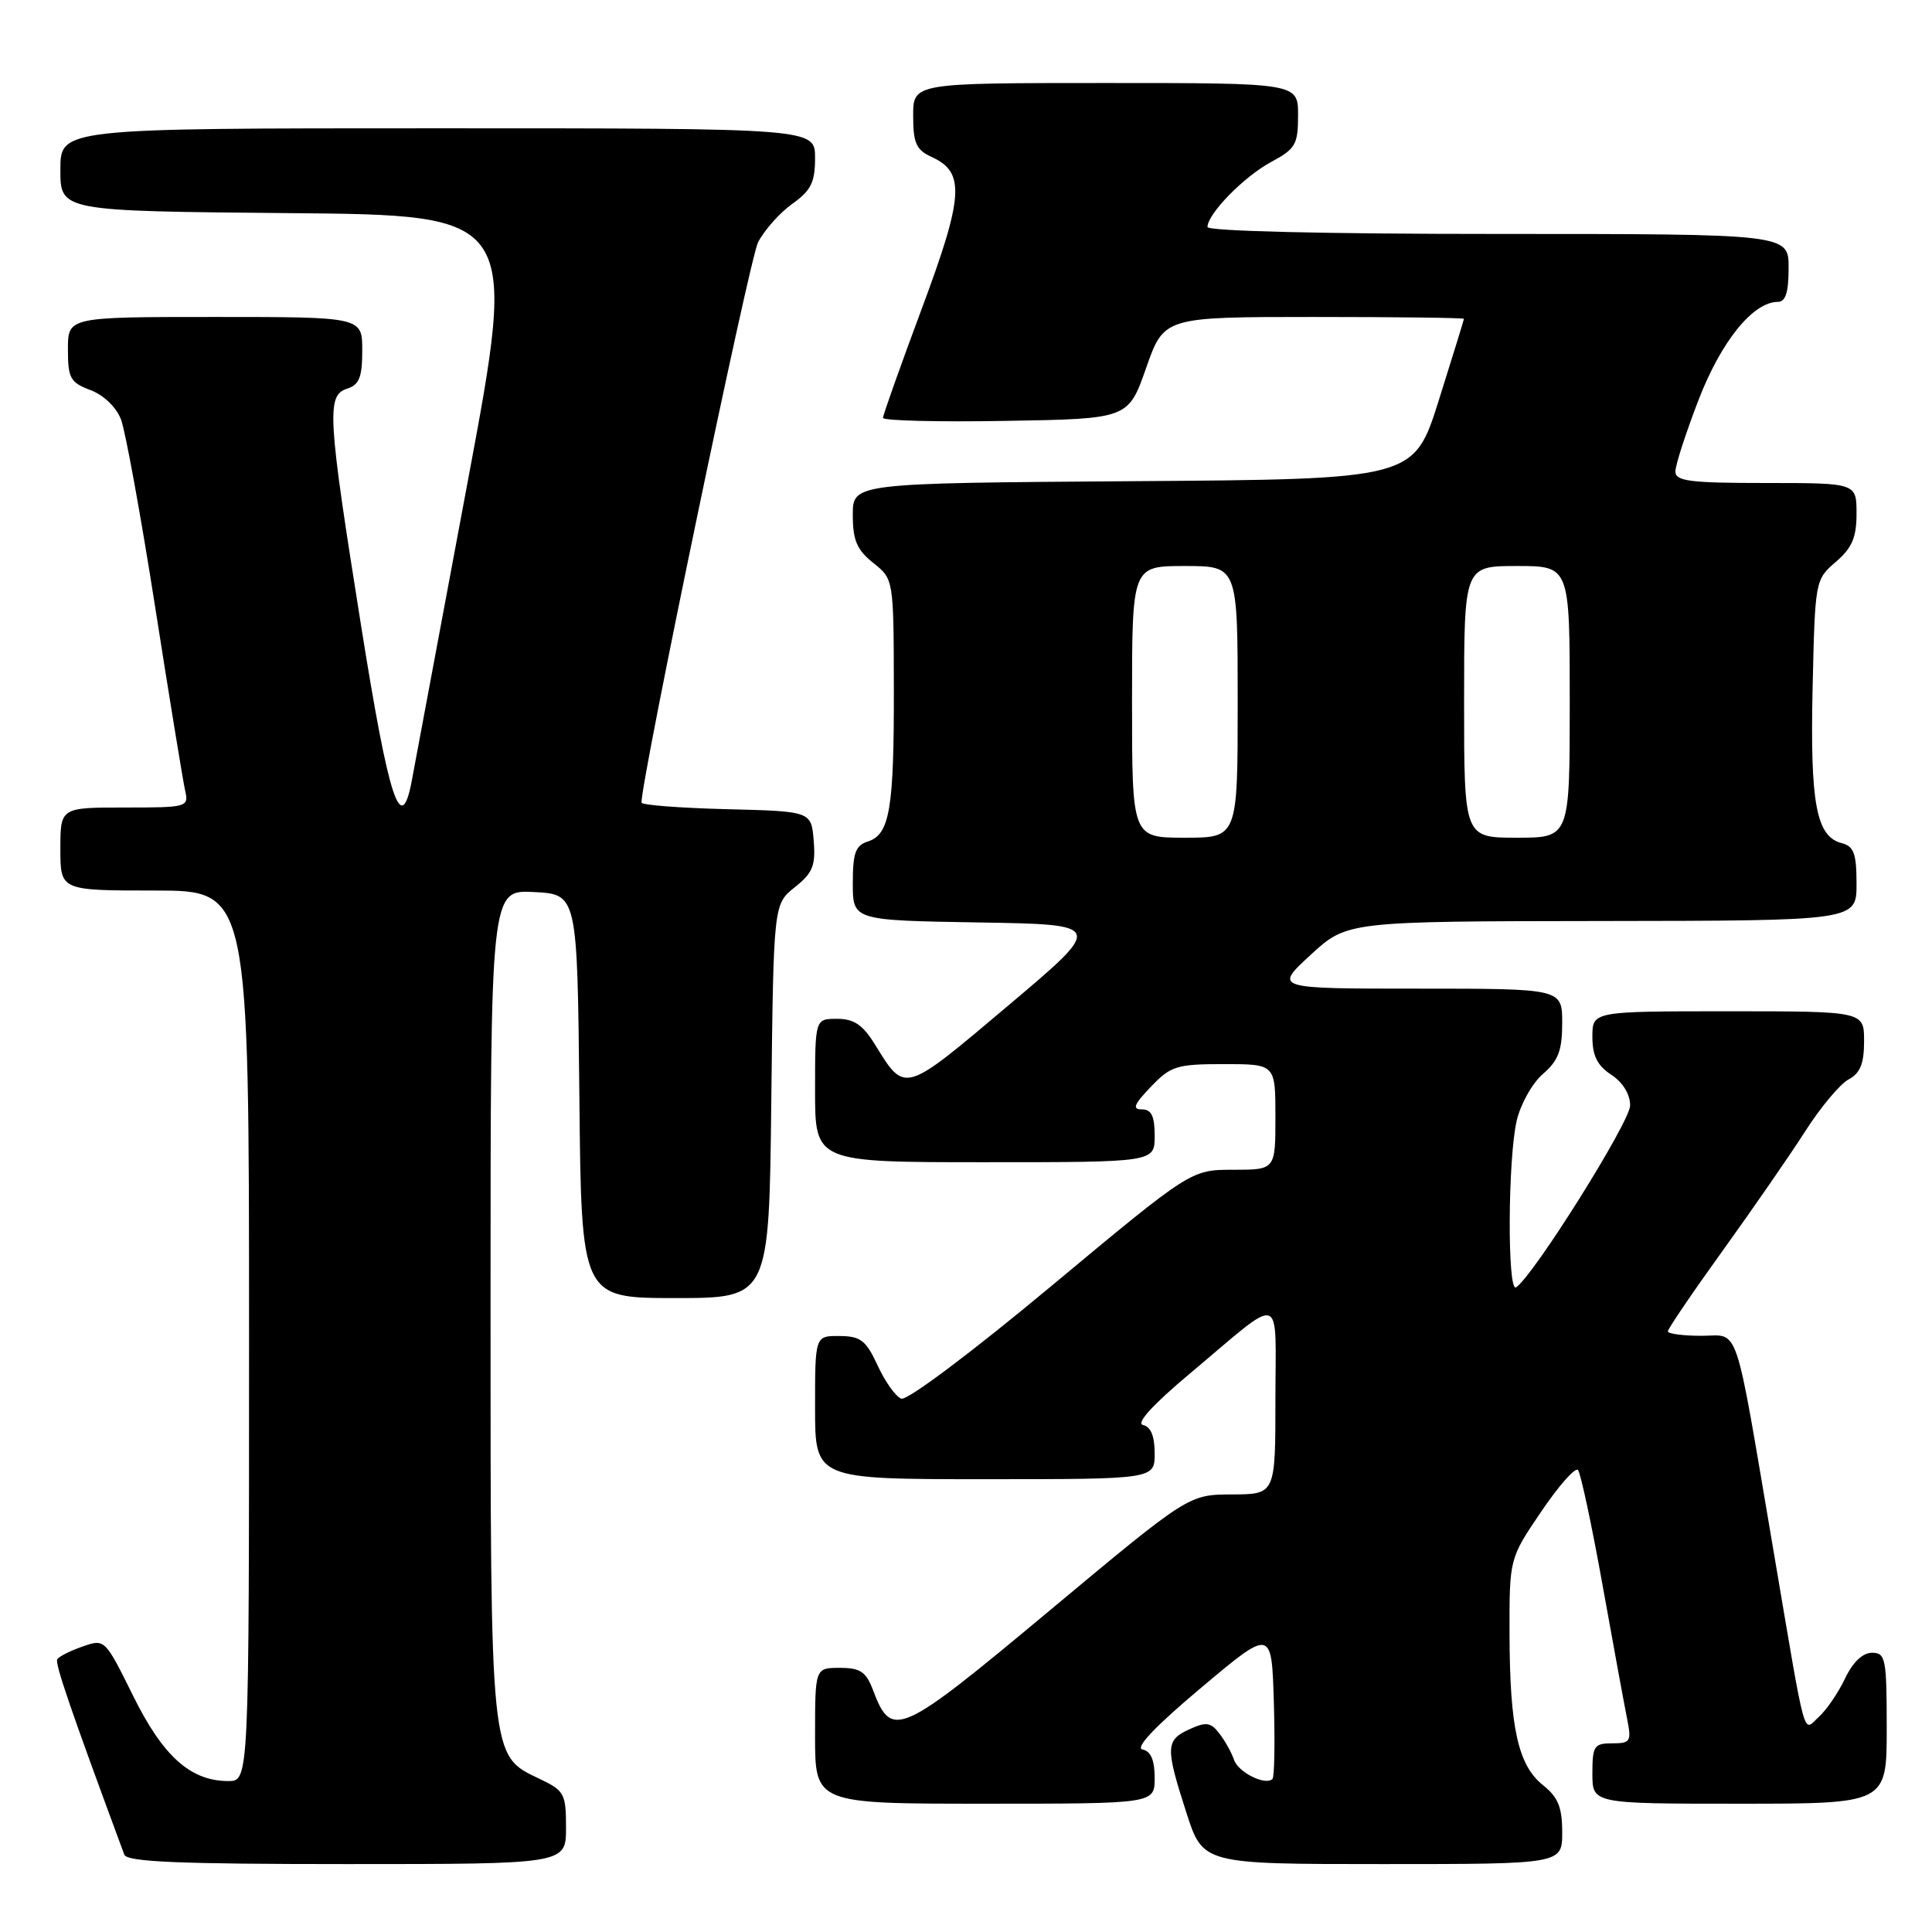 <?xml version="1.0" encoding="UTF-8" standalone="no"?>
<!DOCTYPE svg PUBLIC "-//W3C//DTD SVG 1.1//EN" "http://www.w3.org/Graphics/SVG/1.1/DTD/svg11.dtd" >
<svg xmlns="http://www.w3.org/2000/svg" xmlns:xlink="http://www.w3.org/1999/xlink" version="1.1" viewBox="0 0 256 256">
 <g >
 <path fill="currentColor"
d=" M 75.00 242.19 C 75.00 237.65 74.79 237.27 71.44 235.68 C 64.92 232.57 65.00 233.31 65.00 172.48 C 65.00 117.90 65.00 117.90 70.75 118.20 C 76.50 118.50 76.50 118.50 76.77 145.25 C 77.03 172.00 77.03 172.00 89.47 172.00 C 101.91 172.00 101.91 172.00 102.20 145.90 C 102.50 119.81 102.50 119.81 105.32 117.56 C 107.69 115.67 108.09 114.70 107.82 111.41 C 107.50 107.50 107.50 107.50 96.25 107.22 C 90.06 107.06 85.00 106.67 85.00 106.35 C 85.00 103.08 99.31 34.30 100.45 32.10 C 101.29 30.48 103.33 28.19 104.98 27.01 C 107.46 25.25 108.00 24.16 108.00 20.93 C 108.00 17.00 108.00 17.00 58.00 17.00 C 8.00 17.00 8.00 17.00 8.00 22.49 C 8.00 27.97 8.00 27.97 38.29 28.24 C 68.59 28.50 68.59 28.50 61.94 64.00 C 58.28 83.53 54.98 101.22 54.59 103.31 C 53.16 111.05 51.56 106.21 47.85 82.93 C 43.40 55.04 43.24 52.38 46.00 51.50 C 47.60 50.99 48.00 49.99 48.00 46.43 C 48.00 42.00 48.00 42.00 28.50 42.00 C 9.00 42.00 9.00 42.00 9.00 46.28 C 9.00 50.12 9.31 50.68 11.99 51.69 C 13.75 52.36 15.42 53.96 16.04 55.60 C 16.62 57.14 18.66 68.31 20.56 80.44 C 22.46 92.57 24.25 103.51 24.53 104.75 C 25.03 106.95 24.84 107.00 16.52 107.00 C 8.00 107.00 8.00 107.00 8.00 112.50 C 8.00 118.00 8.00 118.00 20.50 118.00 C 33.00 118.00 33.00 118.00 33.00 177.00 C 33.00 236.00 33.00 236.00 30.25 236.00 C 25.24 235.99 21.60 232.73 17.63 224.69 C 13.91 217.17 13.88 217.14 10.95 218.17 C 9.32 218.73 7.81 219.50 7.59 219.86 C 7.25 220.41 9.38 226.60 16.47 245.75 C 16.83 246.71 23.66 247.00 45.97 247.00 C 75.00 247.00 75.00 247.00 75.00 242.19 Z  M 207.00 242.79 C 207.00 239.47 206.46 238.14 204.45 236.54 C 201.15 233.90 200.05 228.93 200.02 216.51 C 200.00 206.51 200.00 206.51 204.23 200.28 C 206.55 196.85 208.74 194.38 209.09 194.78 C 209.44 195.17 210.91 202.03 212.34 210.00 C 213.77 217.97 215.24 225.96 215.60 227.75 C 216.20 230.76 216.05 231.00 213.62 231.00 C 211.23 231.00 211.00 231.35 211.00 235.00 C 211.00 239.00 211.00 239.00 230.50 239.00 C 250.00 239.00 250.00 239.00 250.00 229.00 C 250.00 219.75 249.85 219.00 248.05 219.00 C 246.81 219.00 245.50 220.25 244.48 222.41 C 243.59 224.28 242.03 226.57 241.02 227.48 C 238.85 229.45 239.42 231.53 235.00 205.50 C 229.72 174.45 230.58 177.00 225.43 177.00 C 222.99 177.00 221.00 176.73 221.00 176.41 C 221.00 176.08 224.29 171.24 228.31 165.66 C 232.33 160.07 237.26 152.94 239.26 149.81 C 241.26 146.69 243.82 143.63 244.95 143.03 C 246.49 142.20 247.00 140.94 247.00 137.96 C 247.00 134.00 247.00 134.00 229.00 134.00 C 211.00 134.00 211.00 134.00 211.00 137.38 C 211.00 139.89 211.65 141.19 213.50 142.41 C 215.03 143.41 216.00 144.99 216.00 146.48 C 216.00 148.66 203.10 169.20 200.88 170.58 C 199.72 171.29 199.79 153.60 200.97 148.50 C 201.48 146.30 203.04 143.51 204.45 142.30 C 206.49 140.54 207.00 139.18 207.00 135.55 C 207.00 131.00 207.00 131.00 187.90 131.00 C 168.81 131.00 168.81 131.00 173.65 126.54 C 178.50 122.08 178.50 122.08 212.25 122.04 C 246.00 122.00 246.00 122.00 246.00 117.12 C 246.00 113.08 245.65 112.14 244.01 111.71 C 240.66 110.84 239.84 106.44 240.18 91.16 C 240.50 76.93 240.52 76.80 243.25 74.46 C 245.41 72.60 246.00 71.22 246.00 68.05 C 246.00 64.00 246.00 64.00 234.00 64.00 C 223.89 64.00 222.00 63.76 222.00 62.47 C 222.00 61.62 223.38 57.37 225.06 53.01 C 228.06 45.23 232.28 40.00 235.58 40.00 C 236.60 40.00 237.00 38.73 237.00 35.50 C 237.00 31.00 237.00 31.00 198.50 31.00 C 175.63 31.00 160.00 30.63 160.00 30.08 C 160.00 28.34 164.83 23.40 168.42 21.47 C 171.67 19.72 172.00 19.15 172.00 15.27 C 172.00 11.00 172.00 11.00 146.50 11.00 C 121.00 11.00 121.00 11.00 121.00 15.34 C 121.00 18.98 121.40 19.86 123.47 20.81 C 127.91 22.83 127.70 26.00 122.13 40.93 C 119.31 48.50 117.00 55.00 117.00 55.37 C 117.00 55.74 124.31 55.93 133.25 55.77 C 149.50 55.50 149.50 55.50 151.87 48.75 C 154.24 42.00 154.24 42.00 174.12 42.00 C 185.05 42.00 193.99 42.11 193.98 42.25 C 193.97 42.39 192.48 47.22 190.66 53.00 C 187.36 63.50 187.36 63.50 150.18 63.76 C 113.00 64.02 113.00 64.02 113.00 68.22 C 113.00 71.59 113.54 72.85 115.70 74.58 C 118.41 76.74 118.41 76.74 118.44 91.12 C 118.47 107.19 117.90 110.58 115.00 111.50 C 113.36 112.02 113.00 113.01 113.00 117.04 C 113.00 121.95 113.00 121.95 129.67 122.23 C 146.33 122.50 146.33 122.50 133.55 133.28 C 119.66 145.00 119.96 144.91 115.93 138.39 C 114.32 135.79 113.16 135.00 110.92 135.00 C 108.00 135.00 108.00 135.00 108.00 144.50 C 108.00 154.00 108.00 154.00 130.50 154.00 C 153.00 154.00 153.00 154.00 153.00 150.50 C 153.00 147.88 152.57 147.00 151.31 147.00 C 149.99 147.00 150.25 146.35 152.50 144.00 C 155.14 141.24 155.92 141.00 162.19 141.00 C 169.00 141.00 169.00 141.00 169.00 148.00 C 169.00 155.00 169.00 155.00 163.40 155.00 C 157.81 155.00 157.81 155.00 139.29 170.42 C 128.75 179.20 120.19 185.63 119.42 185.33 C 118.68 185.05 117.27 183.07 116.29 180.93 C 114.75 177.60 114.04 177.05 111.25 177.03 C 108.00 177.00 108.00 177.00 108.00 186.50 C 108.00 196.00 108.00 196.00 130.50 196.00 C 153.00 196.00 153.00 196.00 153.00 192.57 C 153.00 190.30 152.48 189.04 151.46 188.82 C 150.48 188.62 152.72 186.15 157.67 182.00 C 170.31 171.39 169.00 170.99 169.00 185.44 C 169.00 198.00 169.00 198.00 163.25 198.02 C 157.50 198.04 157.50 198.04 139.04 213.44 C 119.09 230.08 118.15 230.50 115.66 223.90 C 114.75 221.51 113.98 221.00 111.28 221.00 C 108.00 221.00 108.00 221.00 108.00 230.00 C 108.00 239.00 108.00 239.00 130.50 239.00 C 153.00 239.00 153.00 239.00 153.00 235.57 C 153.00 233.23 152.49 232.04 151.40 231.82 C 150.35 231.61 153.03 228.78 159.15 223.64 C 168.50 215.78 168.50 215.78 168.79 225.52 C 168.95 230.87 168.87 235.47 168.61 235.72 C 167.69 236.64 164.09 234.86 163.52 233.20 C 163.21 232.26 162.34 230.70 161.59 229.72 C 160.44 228.21 159.84 228.12 157.62 229.13 C 154.44 230.58 154.40 231.50 157.20 240.18 C 159.39 247.00 159.39 247.00 183.20 247.00 C 207.00 247.00 207.00 247.00 207.00 242.79 Z  M 150.00 93.00 C 150.00 75.00 150.00 75.00 157.00 75.00 C 164.00 75.00 164.00 75.00 164.00 93.00 C 164.00 111.00 164.00 111.00 157.00 111.00 C 150.00 111.00 150.00 111.00 150.00 93.00 Z  M 194.00 93.00 C 194.00 75.00 194.00 75.00 201.00 75.00 C 208.00 75.00 208.00 75.00 208.00 93.00 C 208.00 111.00 208.00 111.00 201.00 111.00 C 194.00 111.00 194.00 111.00 194.00 93.00 Z "/>
</g>
</svg>